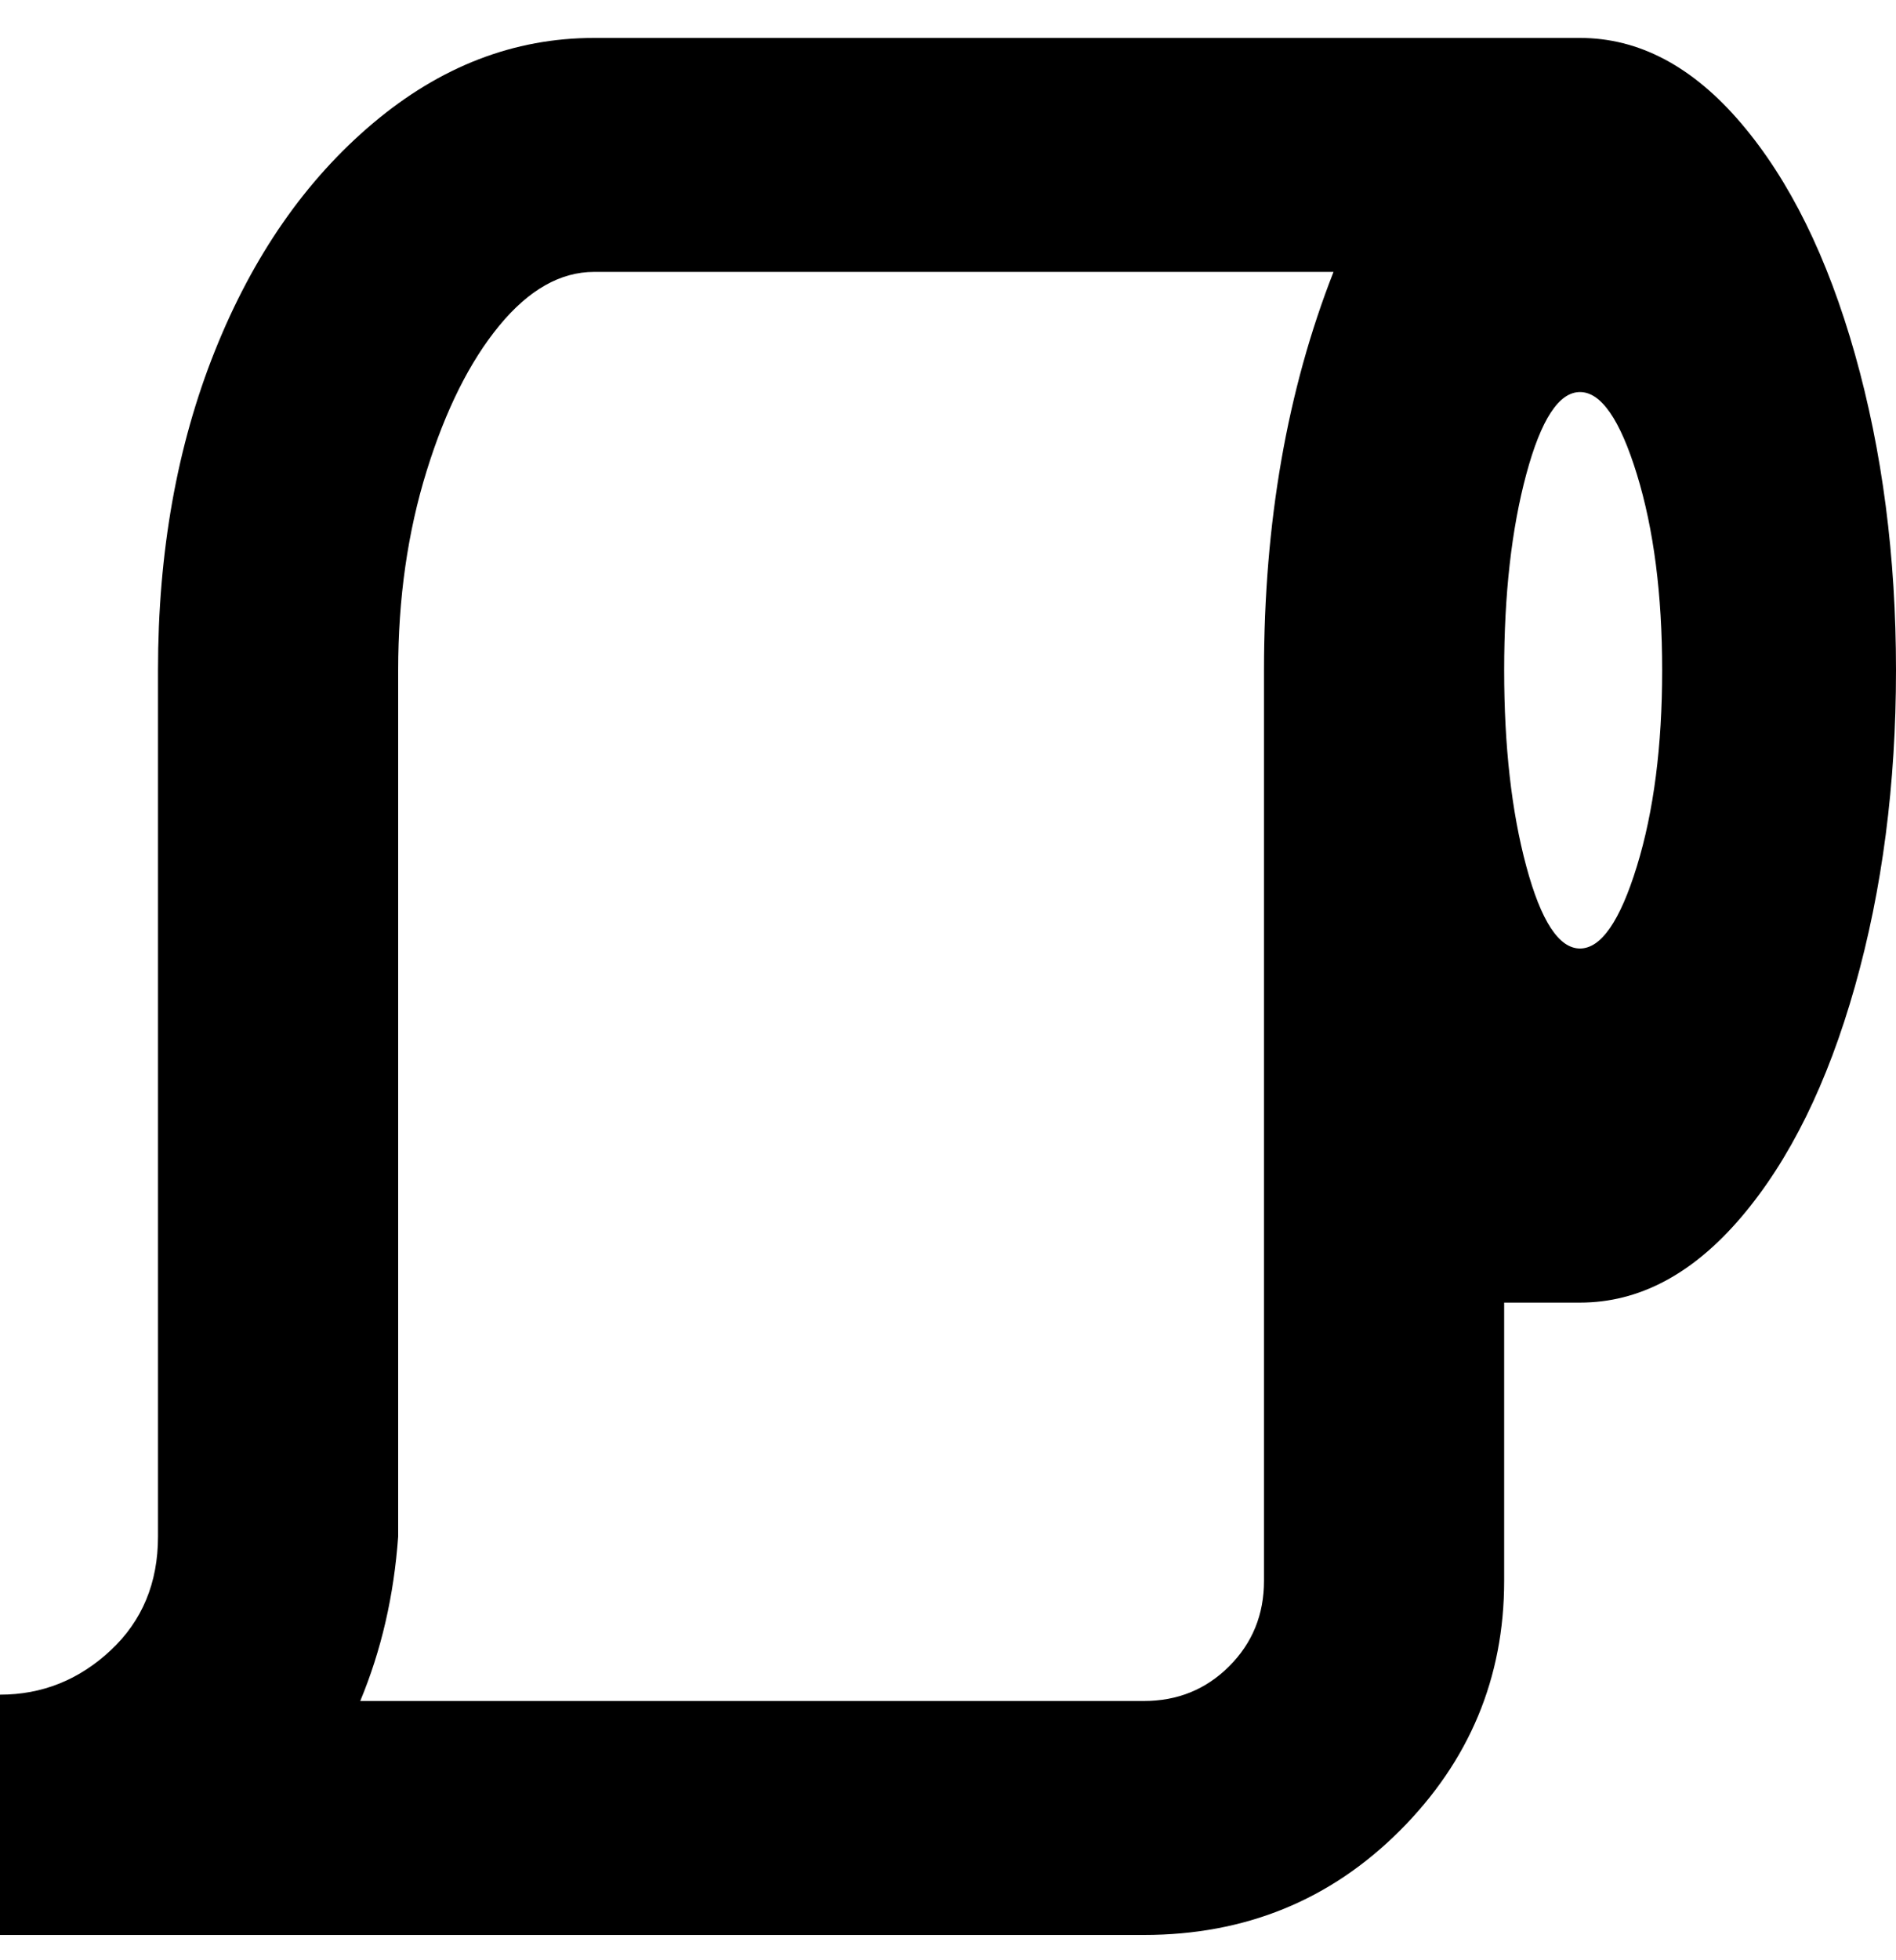 <svg viewBox="0 0 300 310" xmlns="http://www.w3.org/2000/svg"><path d="M250 6H94Q75 6 59 19.5t-25 36Q25 78 25 106v137q0 11-7.5 18T0 268v38h181q24 0 40.5-16.5T238 250v-44h12q14 0 25.5-13.5t18-36.5q6.5-23 6.5-50t-6.5-50q-6.5-23-18-36.5T250 6zm-50 244q0 8-5.5 13.5T181 269H57q5-12 6-26V106q0-17 4.5-31.5t11.5-23Q86 43 94 43h117q-11 28-11 63v144zm50-100q-5 0-8.5-13t-3.5-31q0-18 3.5-31t8.5-13q5 0 9 13t4 31q0 18-4 31t-9 13z"/></svg>